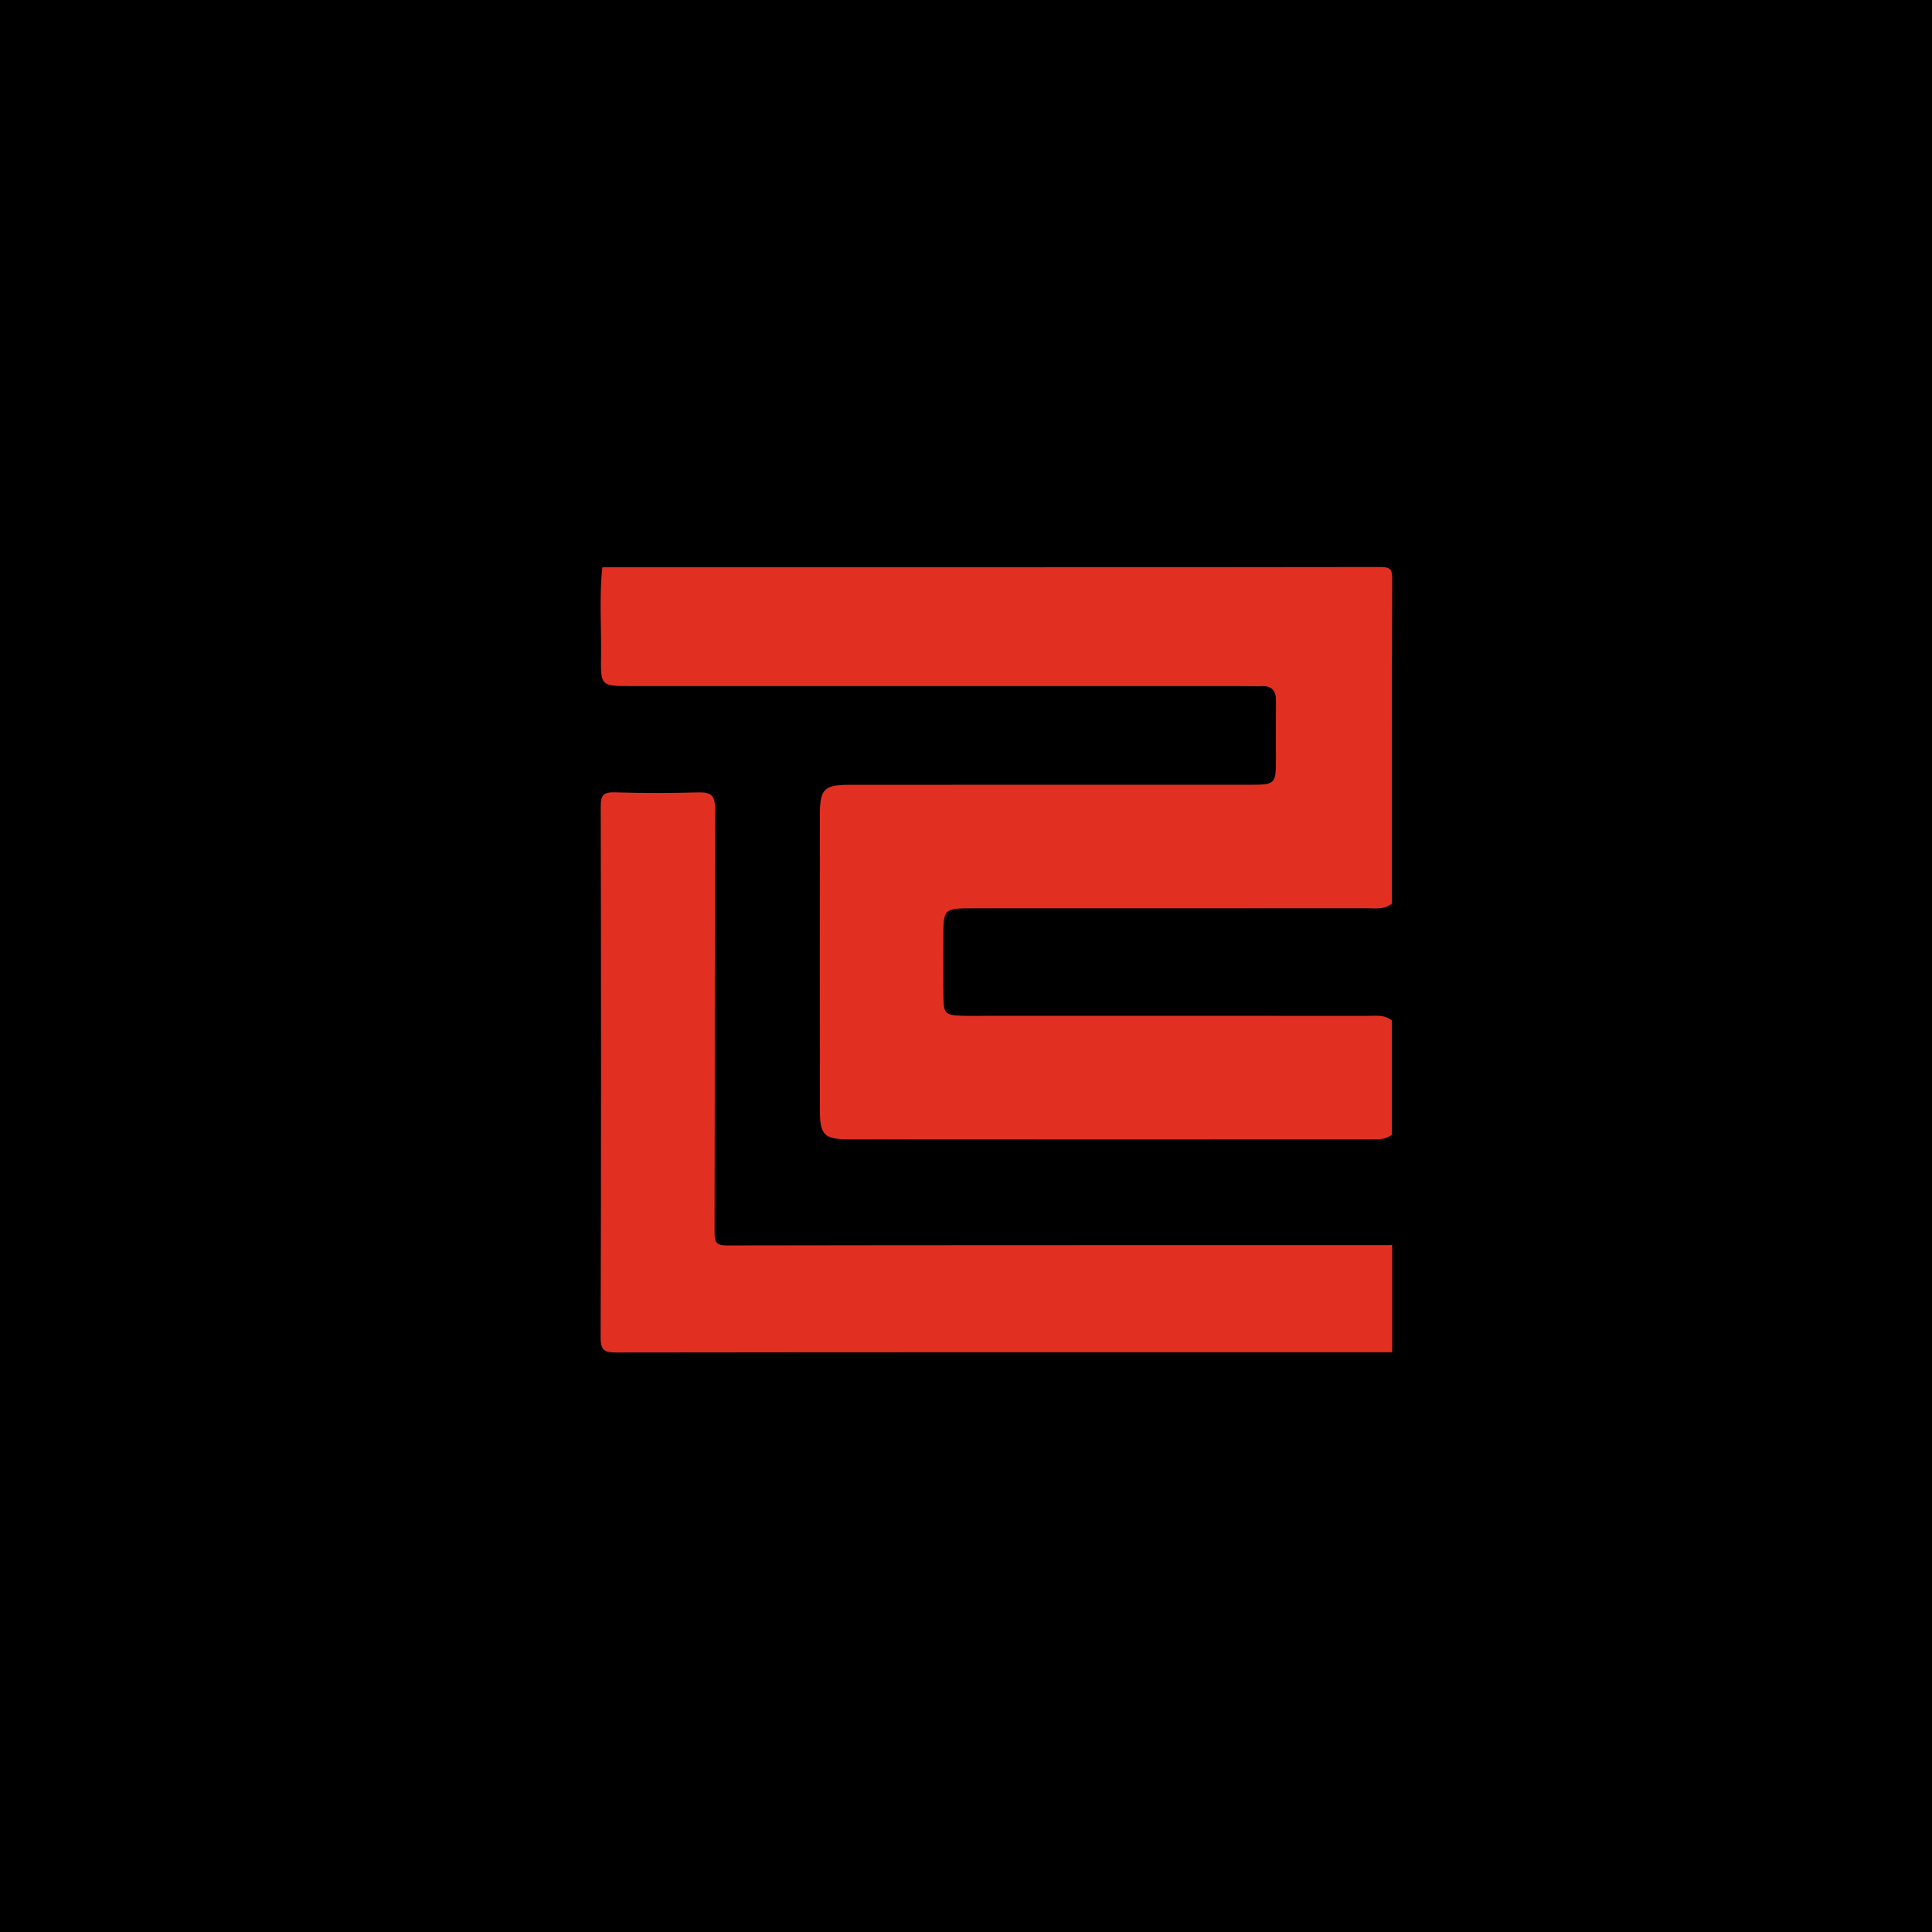 <svg width="496" height="496" viewBox="0 0 496 496" fill="none" xmlns="http://www.w3.org/2000/svg">
<rect width="496" height="496" fill="black"/>
<path d="M357.336 262.002C357.336 271.761 357.336 281.521 357.336 291.28C355.893 292.57 354.101 292.488 352.358 292.489C307.454 292.513 262.549 292.523 217.645 292.482C211.619 292.477 210.502 291.315 210.492 285.114C210.447 259.722 210.449 234.332 210.491 208.94C210.501 202.598 211.607 201.494 217.949 201.487C252.096 201.448 286.243 201.474 320.391 201.469C327.576 201.468 327.582 201.463 327.581 194.234C327.58 189.481 327.542 184.727 327.588 179.974C327.613 177.297 326.514 176.036 323.801 176.151C322.429 176.21 321.049 176.143 319.674 176.143C267.14 176.142 214.605 176.145 162.071 176.14C154.278 176.139 154.189 176.127 154.304 168.457C154.417 160.852 153.806 153.234 154.642 145.64C221.206 145.64 287.769 145.66 354.333 145.568C356.904 145.565 357.421 146.071 357.411 148.643C357.292 176.42 357.336 204.197 357.336 231.973C355.403 233.583 353.069 233.167 350.859 233.169C317.236 233.196 283.615 233.185 249.993 233.188C242.191 233.189 242.187 233.195 242.189 240.989C242.19 246.113 242.122 251.238 242.217 256.361C242.287 260.161 242.775 260.605 246.618 260.757C248.991 260.85 251.367 260.787 253.742 260.787C286.114 260.789 318.487 260.779 350.859 260.806C353.069 260.808 355.403 260.39 357.336 262.002Z" fill="#E13022"/>
<path d="M357.41 347.158C291.063 347.158 224.717 347.137 158.37 347.222C155.293 347.226 154.182 346.814 154.193 343.318C154.344 297.889 154.323 252.46 154.223 207.032C154.217 204.122 154.939 203.321 157.882 203.414C165.023 203.639 172.181 203.624 179.324 203.426C182.586 203.336 183.587 204.325 183.577 207.637C183.46 243.881 183.527 280.124 183.451 316.368C183.446 318.785 183.769 319.744 186.592 319.74C243.157 319.647 299.721 319.67 356.285 319.666C356.661 319.666 357.036 319.625 357.411 319.603C357.41 328.787 357.41 337.973 357.41 347.158Z" fill="#E13022"/>
</svg>
